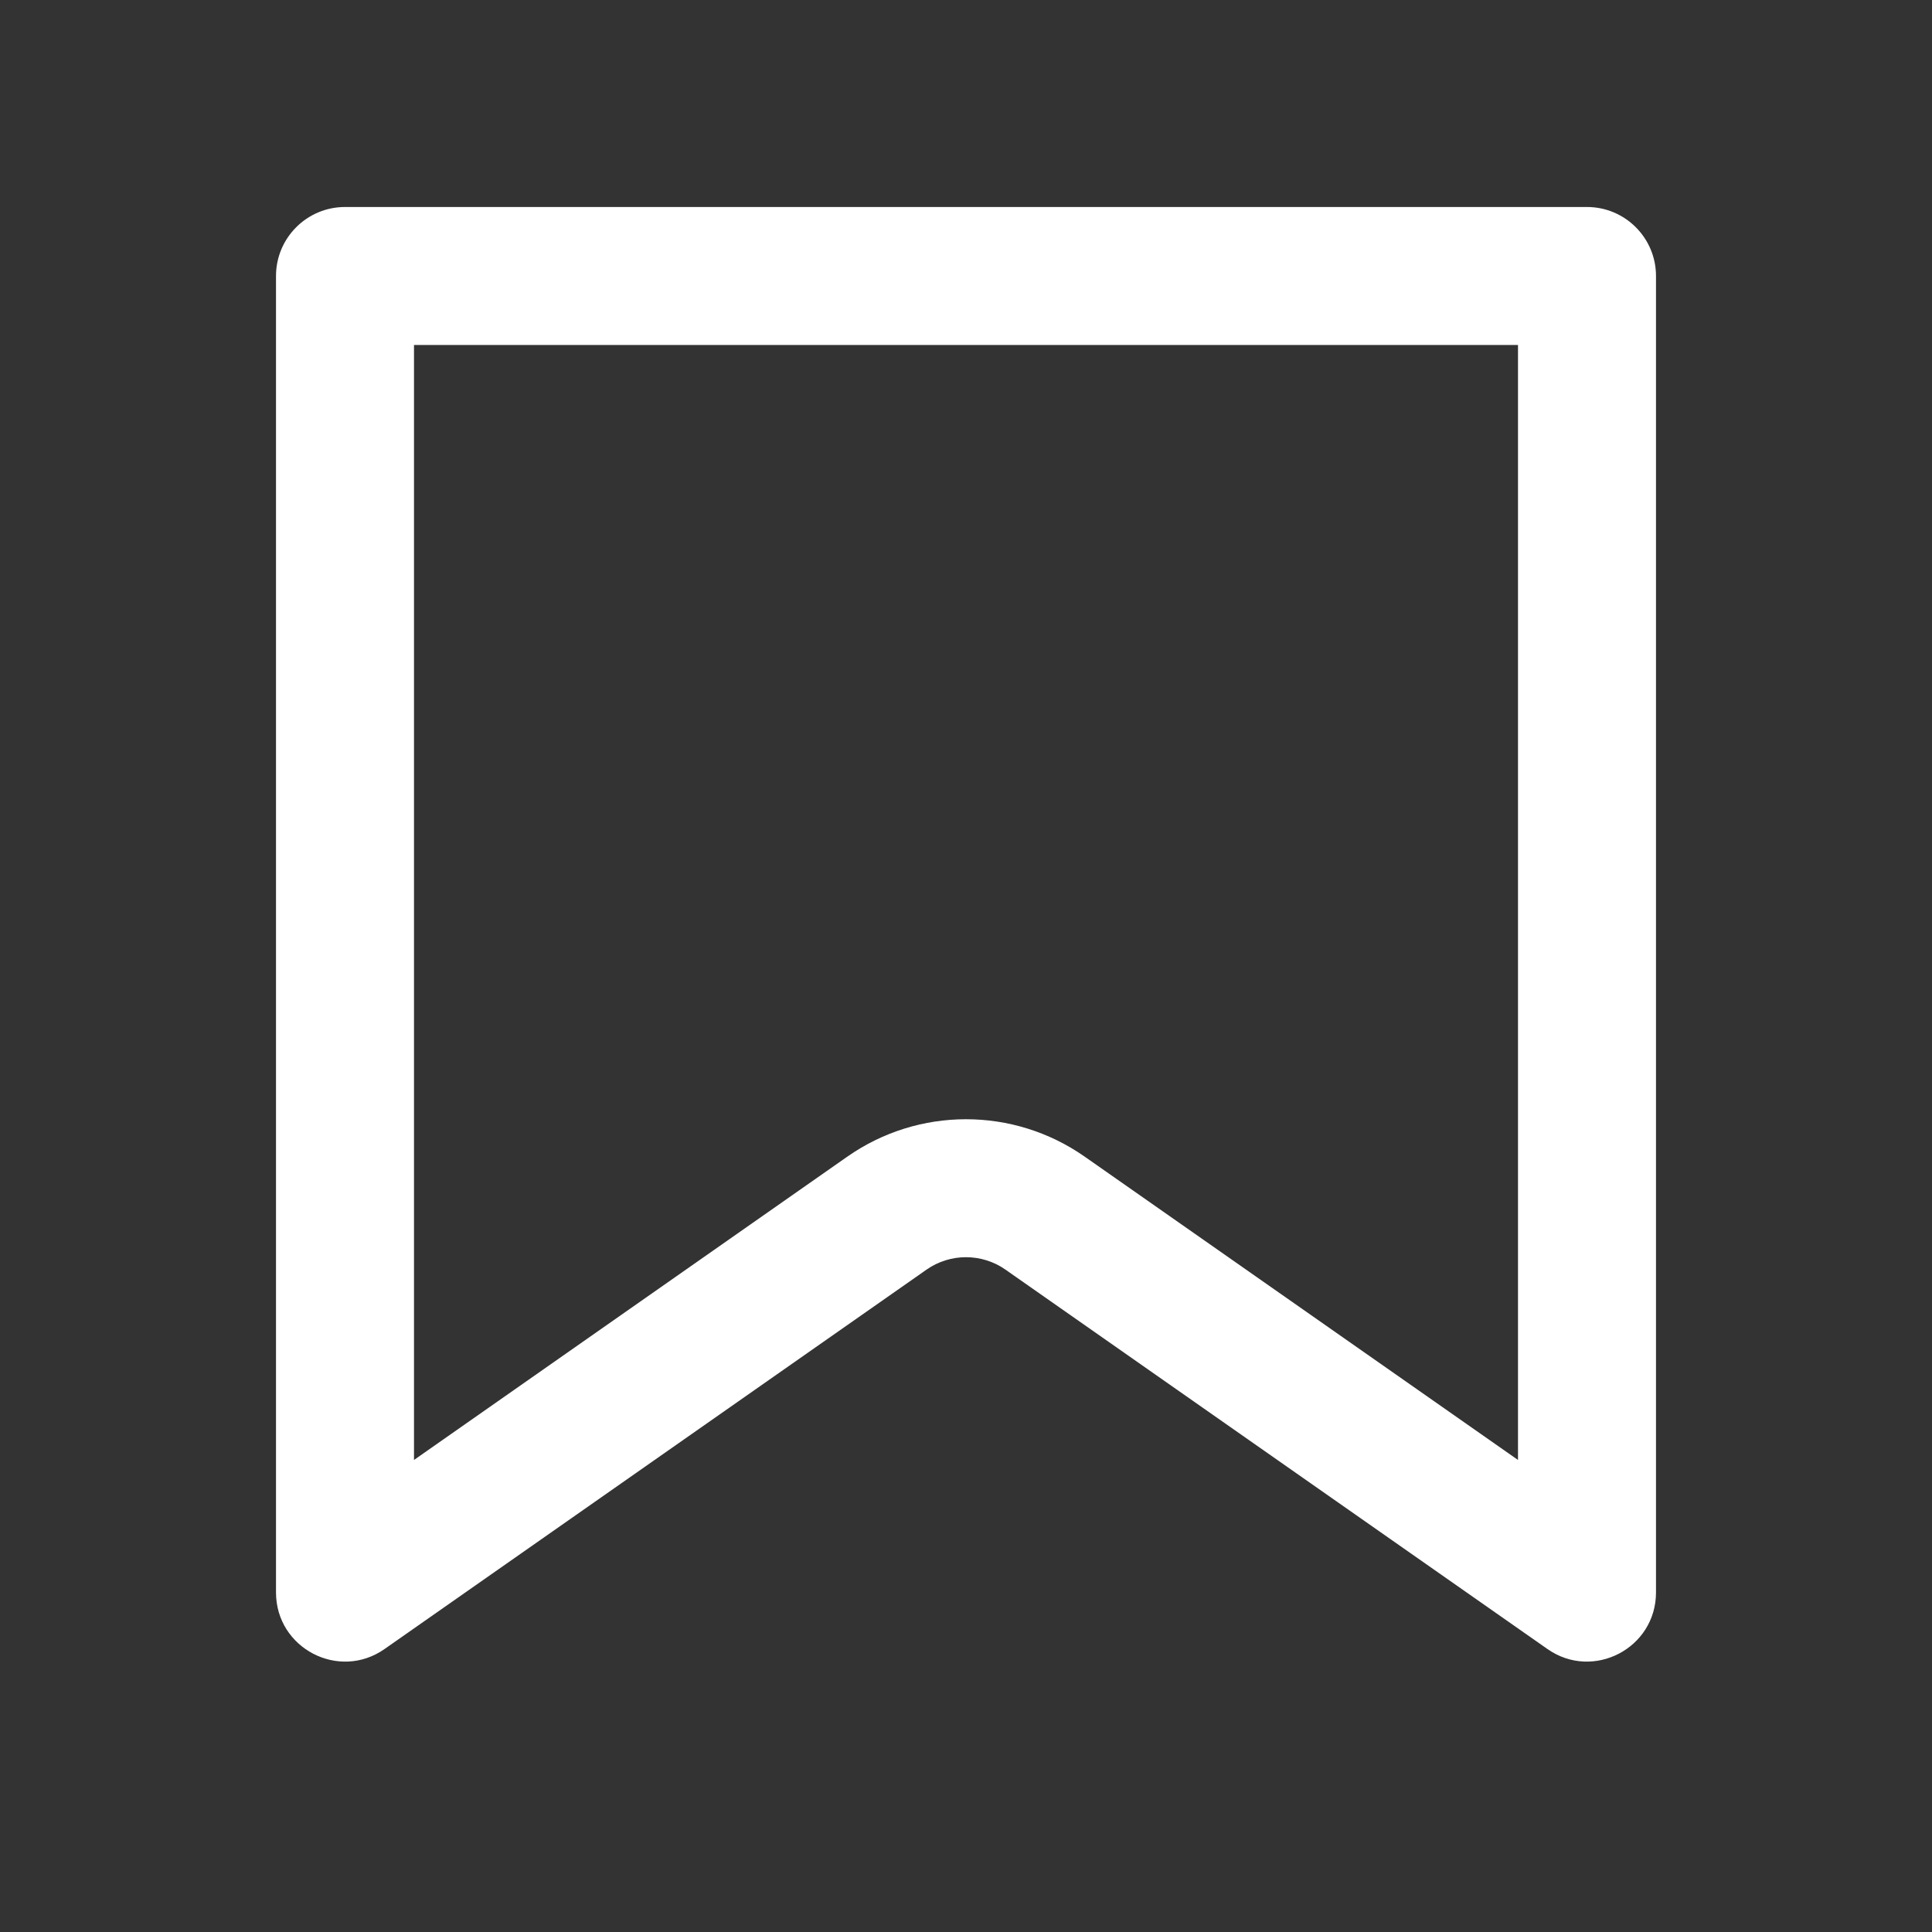 <svg width="28" height="28" viewBox="0 0 28 28" fill="none" xmlns="http://www.w3.org/2000/svg">
<rect x="0" y="0" width="28" height="28" fill="#333333" stroke="none"/>
<path fill-rule="evenodd" clip-rule="evenodd" d="M6 5V21.159L12.28 16.763C13.313 16.04 14.687 16.04 15.72 16.763L22 21.159V5H6ZM23 3C23.552 3 24 3.448 24 4V23.079C24 23.888 23.089 24.363 22.427 23.899L14.573 18.401C14.229 18.16 13.771 18.16 13.427 18.401L5.573 23.899C4.911 24.363 4 23.888 4 23.079V4C4 3.448 4.448 3 5 3H23Z" fill="white"/>
</svg>
